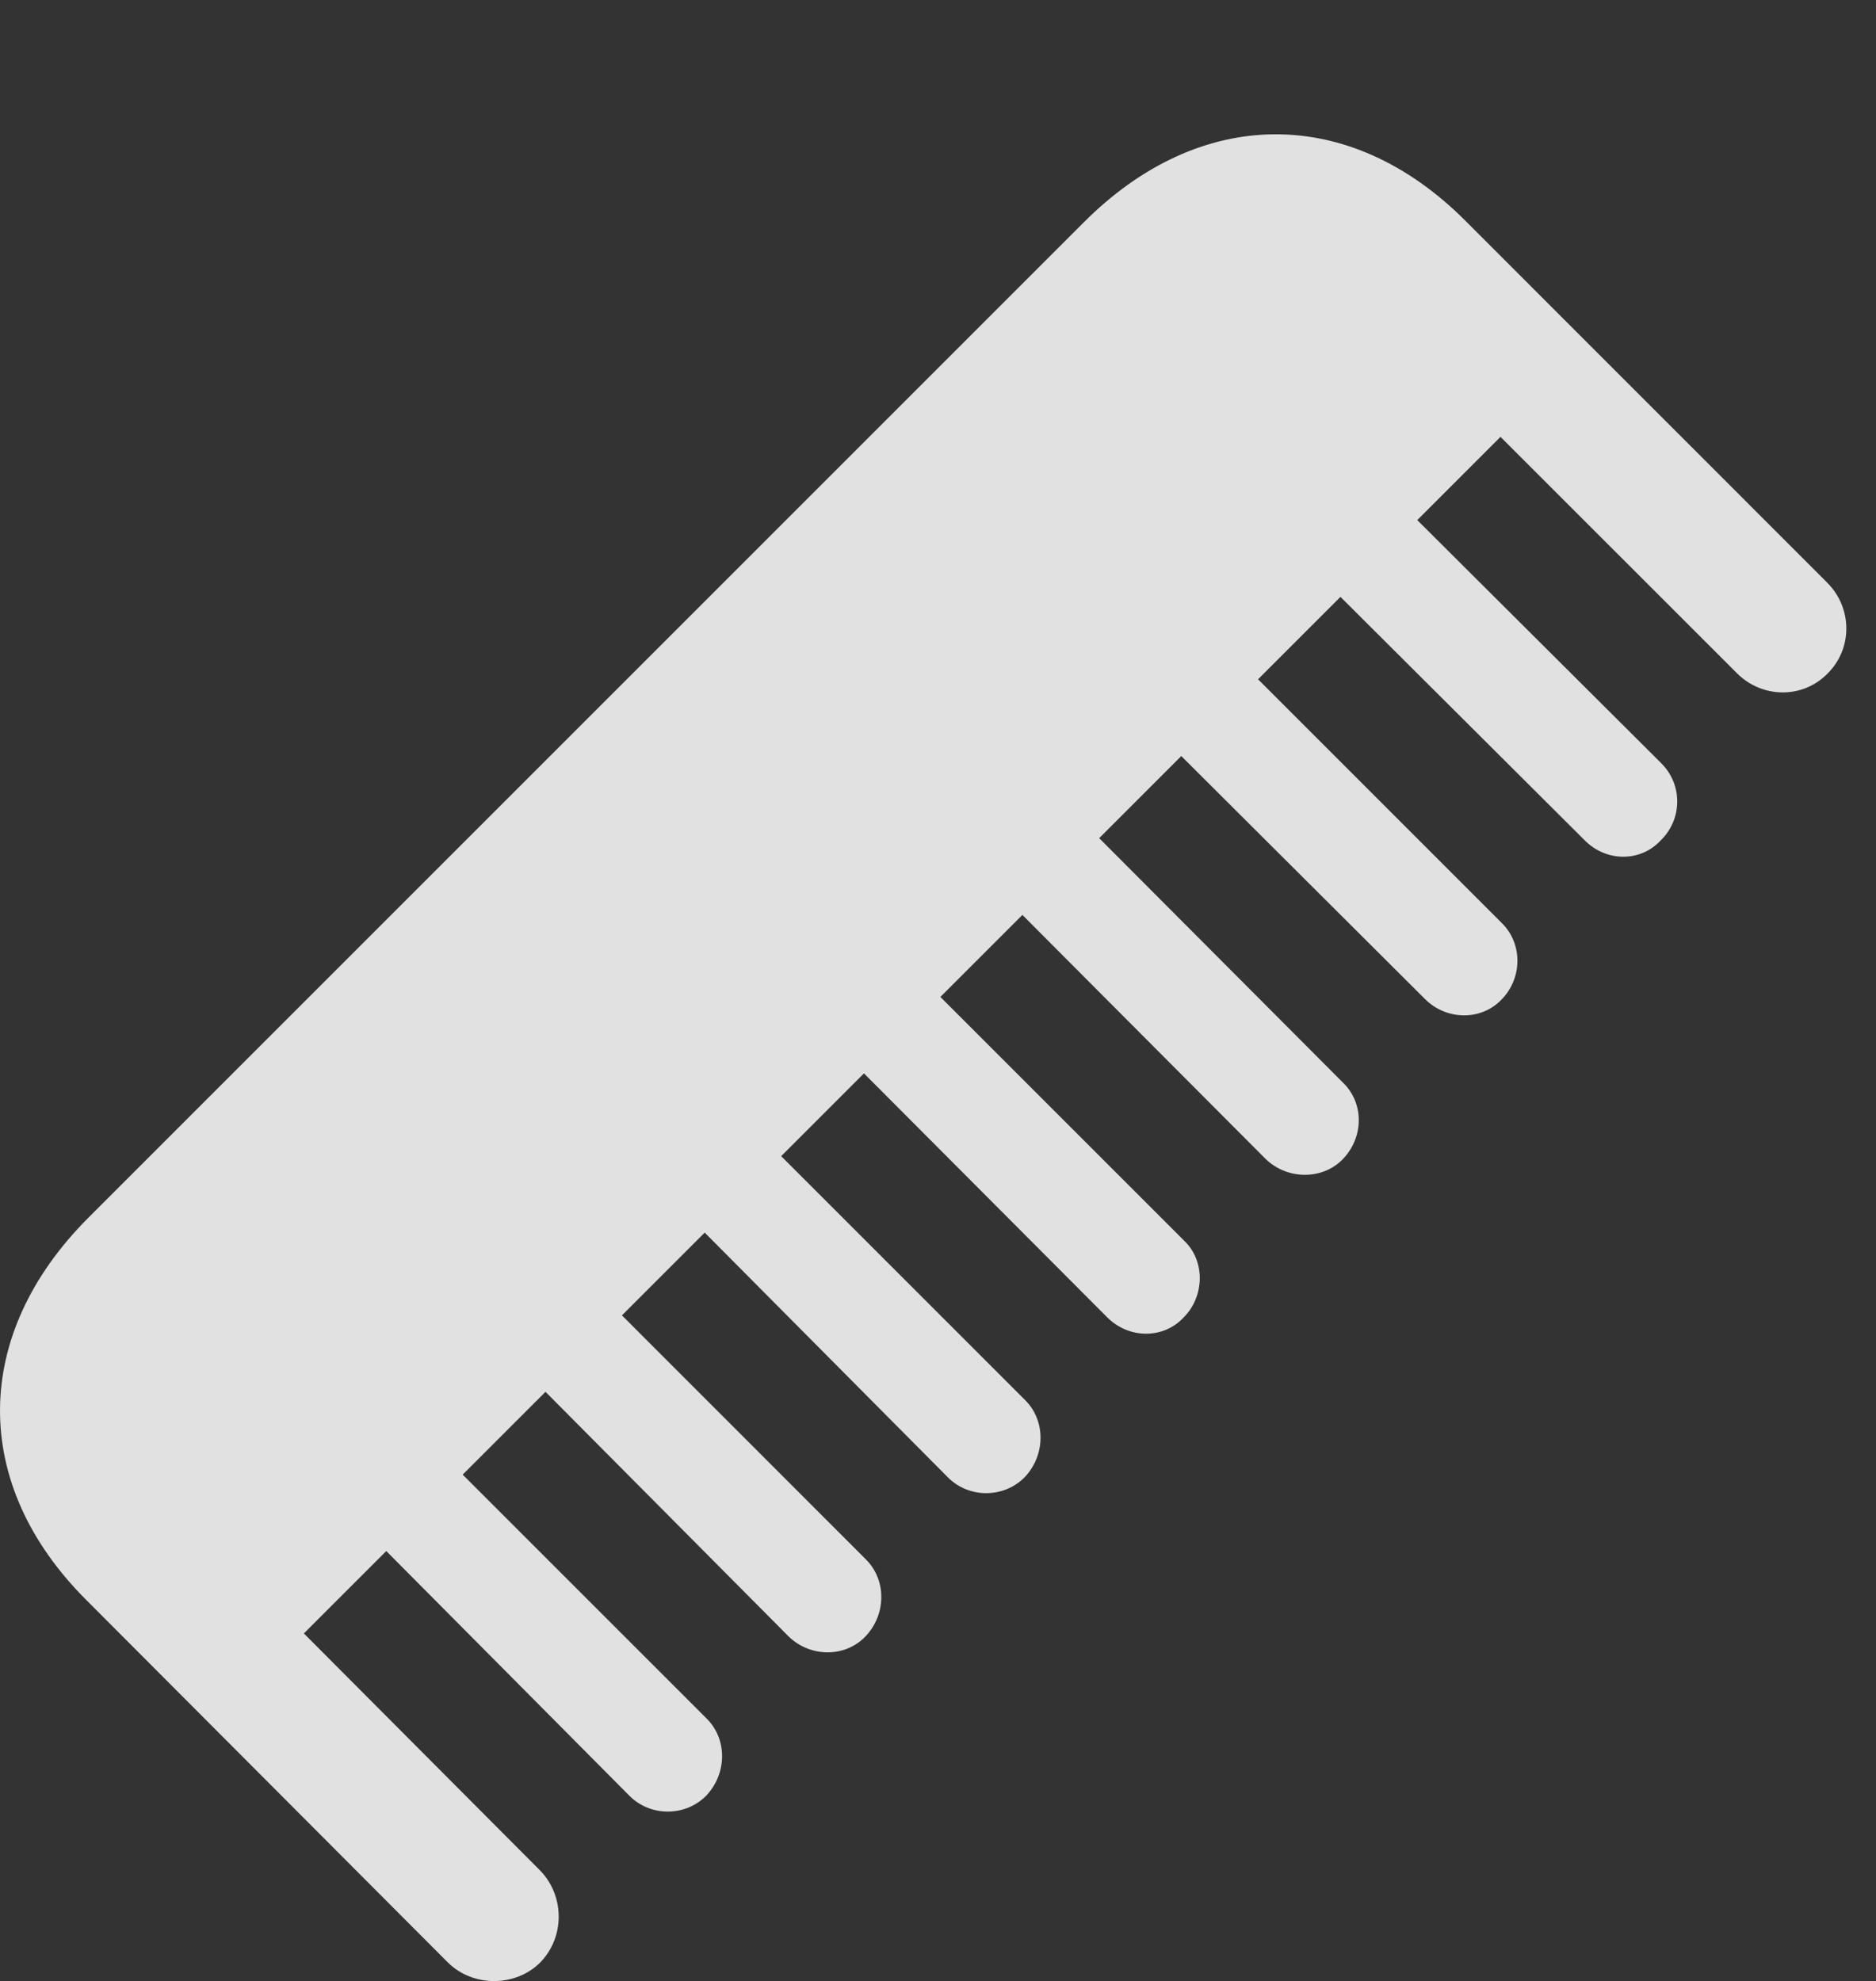 <?xml version="1.0" encoding="UTF-8"?>
<!--Generator: Apple Native CoreSVG 232.5-->
<!DOCTYPE svg
PUBLIC "-//W3C//DTD SVG 1.1//EN"
       "http://www.w3.org/Graphics/SVG/1.1/DTD/svg11.dtd">
<svg version="1.1" xmlns="http://www.w3.org/2000/svg" xmlns:xlink="http://www.w3.org/1999/xlink" width="22.781" height="24.058">
 <rect width="100%" height="100%" fill="#333333" stroke="none"/>
 <g>
  <rect height="24.058" opacity="0" width="22.781" x="0" y="0"/>
  <path d="M1.044 19.426L5.438 23.831C5.741 24.133 6.259 24.133 6.561 23.831C6.864 23.518 6.854 23.02 6.561 22.717L3.69 19.836L18.221 5.305L21.093 8.176C21.395 8.479 21.884 8.489 22.186 8.186C22.499 7.883 22.499 7.385 22.186 7.073L17.792 2.678C16.386 1.272 14.569 1.282 13.153 2.708L1.073 14.788C-0.343 16.204-0.362 18.02 1.044 19.426ZM17.059 6.165L16.141 7.112L19.237 10.198C19.501 10.471 19.921 10.471 20.165 10.207C20.428 9.954 20.438 9.534 20.175 9.27ZM15.126 8.098L14.208 9.045L17.303 12.131C17.567 12.395 17.987 12.395 18.231 12.141C18.485 11.887 18.495 11.467 18.241 11.213ZM13.202 10.032L12.284 10.979L15.37 14.075C15.634 14.329 16.053 14.329 16.298 14.085C16.561 13.821 16.571 13.401 16.308 13.147ZM11.278 11.965L10.35 12.893L13.446 15.998C13.71 16.262 14.13 16.262 14.374 15.998C14.628 15.745 14.637 15.315 14.384 15.071ZM9.345 13.899L8.417 14.827L11.512 17.942C11.766 18.196 12.186 18.196 12.44 17.942C12.694 17.678 12.704 17.258 12.45 17.004ZM7.411 15.832L6.483 16.76L9.579 19.875C9.843 20.129 10.262 20.129 10.507 19.875C10.761 19.612 10.77 19.192 10.516 18.938ZM5.477 17.766L4.55 18.694L7.645 21.809C7.899 22.063 8.319 22.063 8.573 21.809C8.827 21.545 8.837 21.125 8.583 20.872Z" fill="#ffffff" fill-opacity="0.85"/>
 </g>
</svg>
